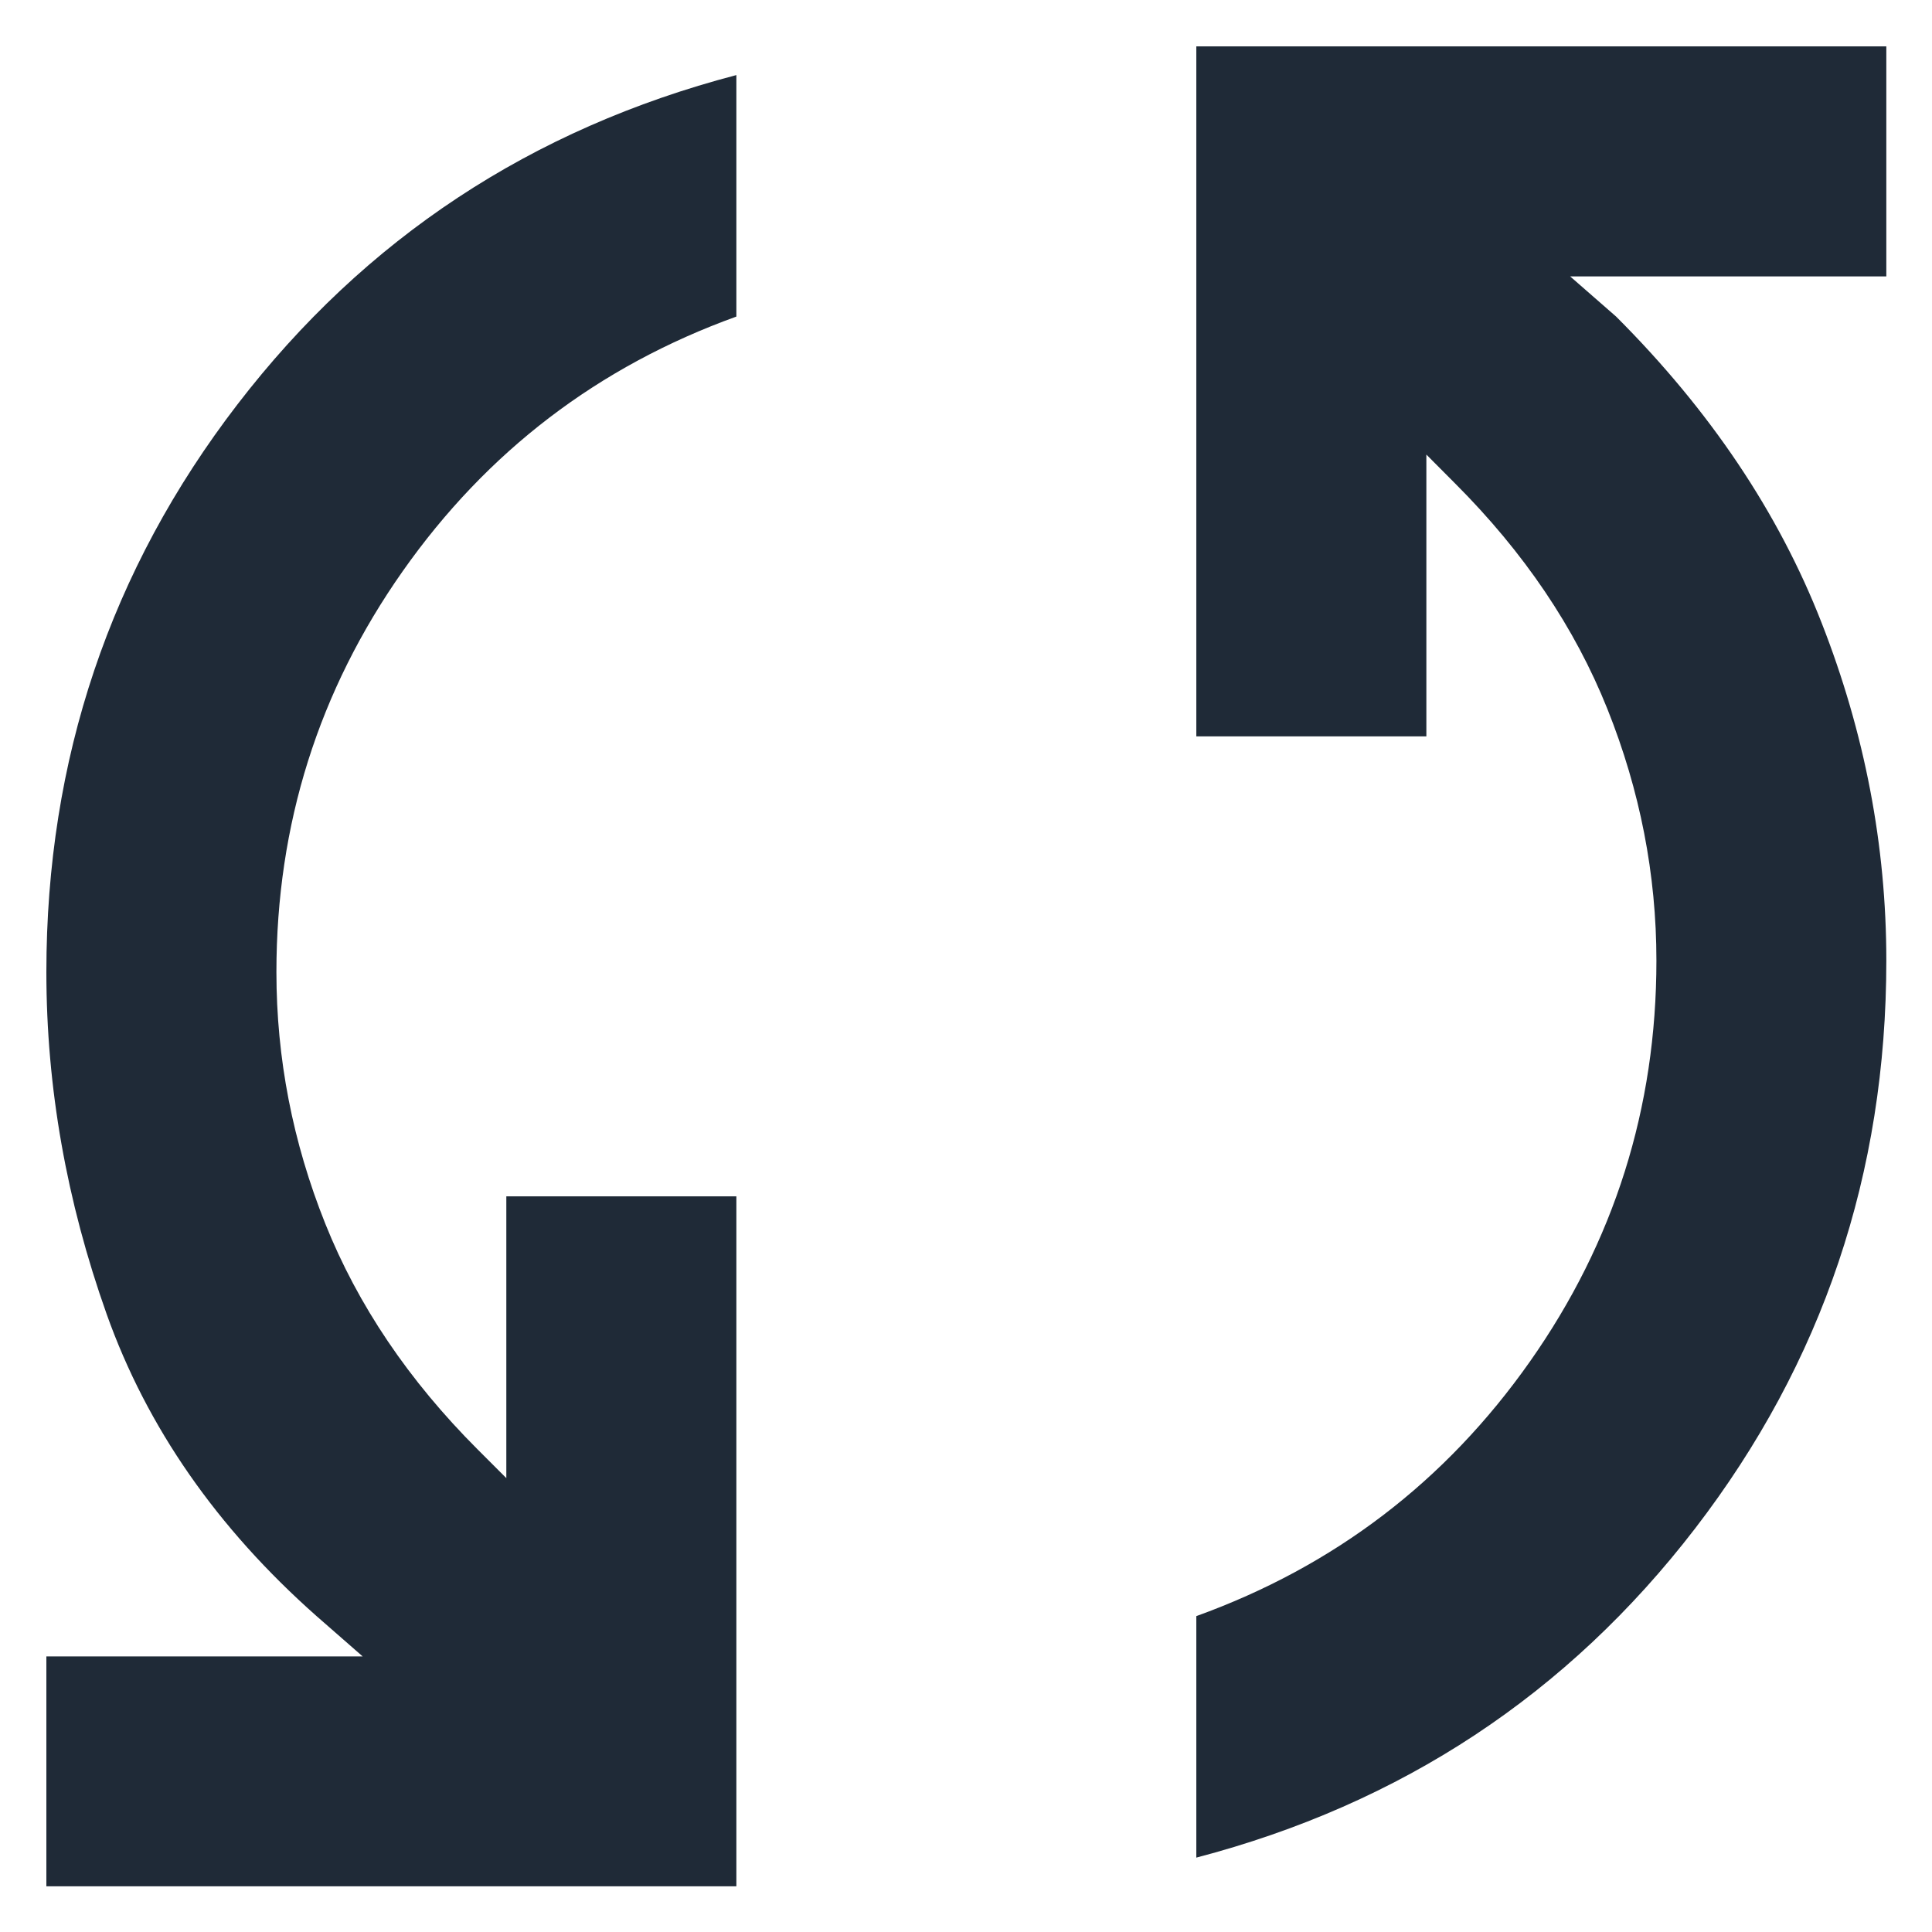 <svg width="14" height="14" viewBox="0 0 14 14" fill="none" xmlns="http://www.w3.org/2000/svg">
<path d="M0.336 13.669V12.003H2.628L2.294 11.711C1.572 11.072 1.065 10.343 0.773 9.523C0.482 8.704 0.336 7.878 0.336 7.044C0.336 5.503 0.798 4.131 1.721 2.93C2.645 1.728 3.85 0.933 5.336 0.544V2.294C4.336 2.655 3.53 3.27 2.919 4.138C2.308 5.006 2.003 5.975 2.003 7.044C2.003 7.669 2.121 8.277 2.357 8.867C2.593 9.457 2.961 10.003 3.461 10.503L3.669 10.711V8.669H5.336V13.669H0.336ZM8.669 13.461V11.711C9.669 11.35 10.475 10.735 11.086 9.867C11.697 8.999 12.003 8.03 12.003 6.961C12.003 6.336 11.884 5.728 11.648 5.138C11.412 4.548 11.044 4.003 10.544 3.503L10.336 3.294V5.336H8.669V0.336H13.669V2.003H11.378L11.711 2.294C12.392 2.975 12.888 3.714 13.2 4.513C13.513 5.312 13.669 6.128 13.669 6.961C13.669 8.503 13.207 9.874 12.284 11.075C11.36 12.277 10.155 13.072 8.669 13.461Z" fill="#1F2A37"/>
</svg>

